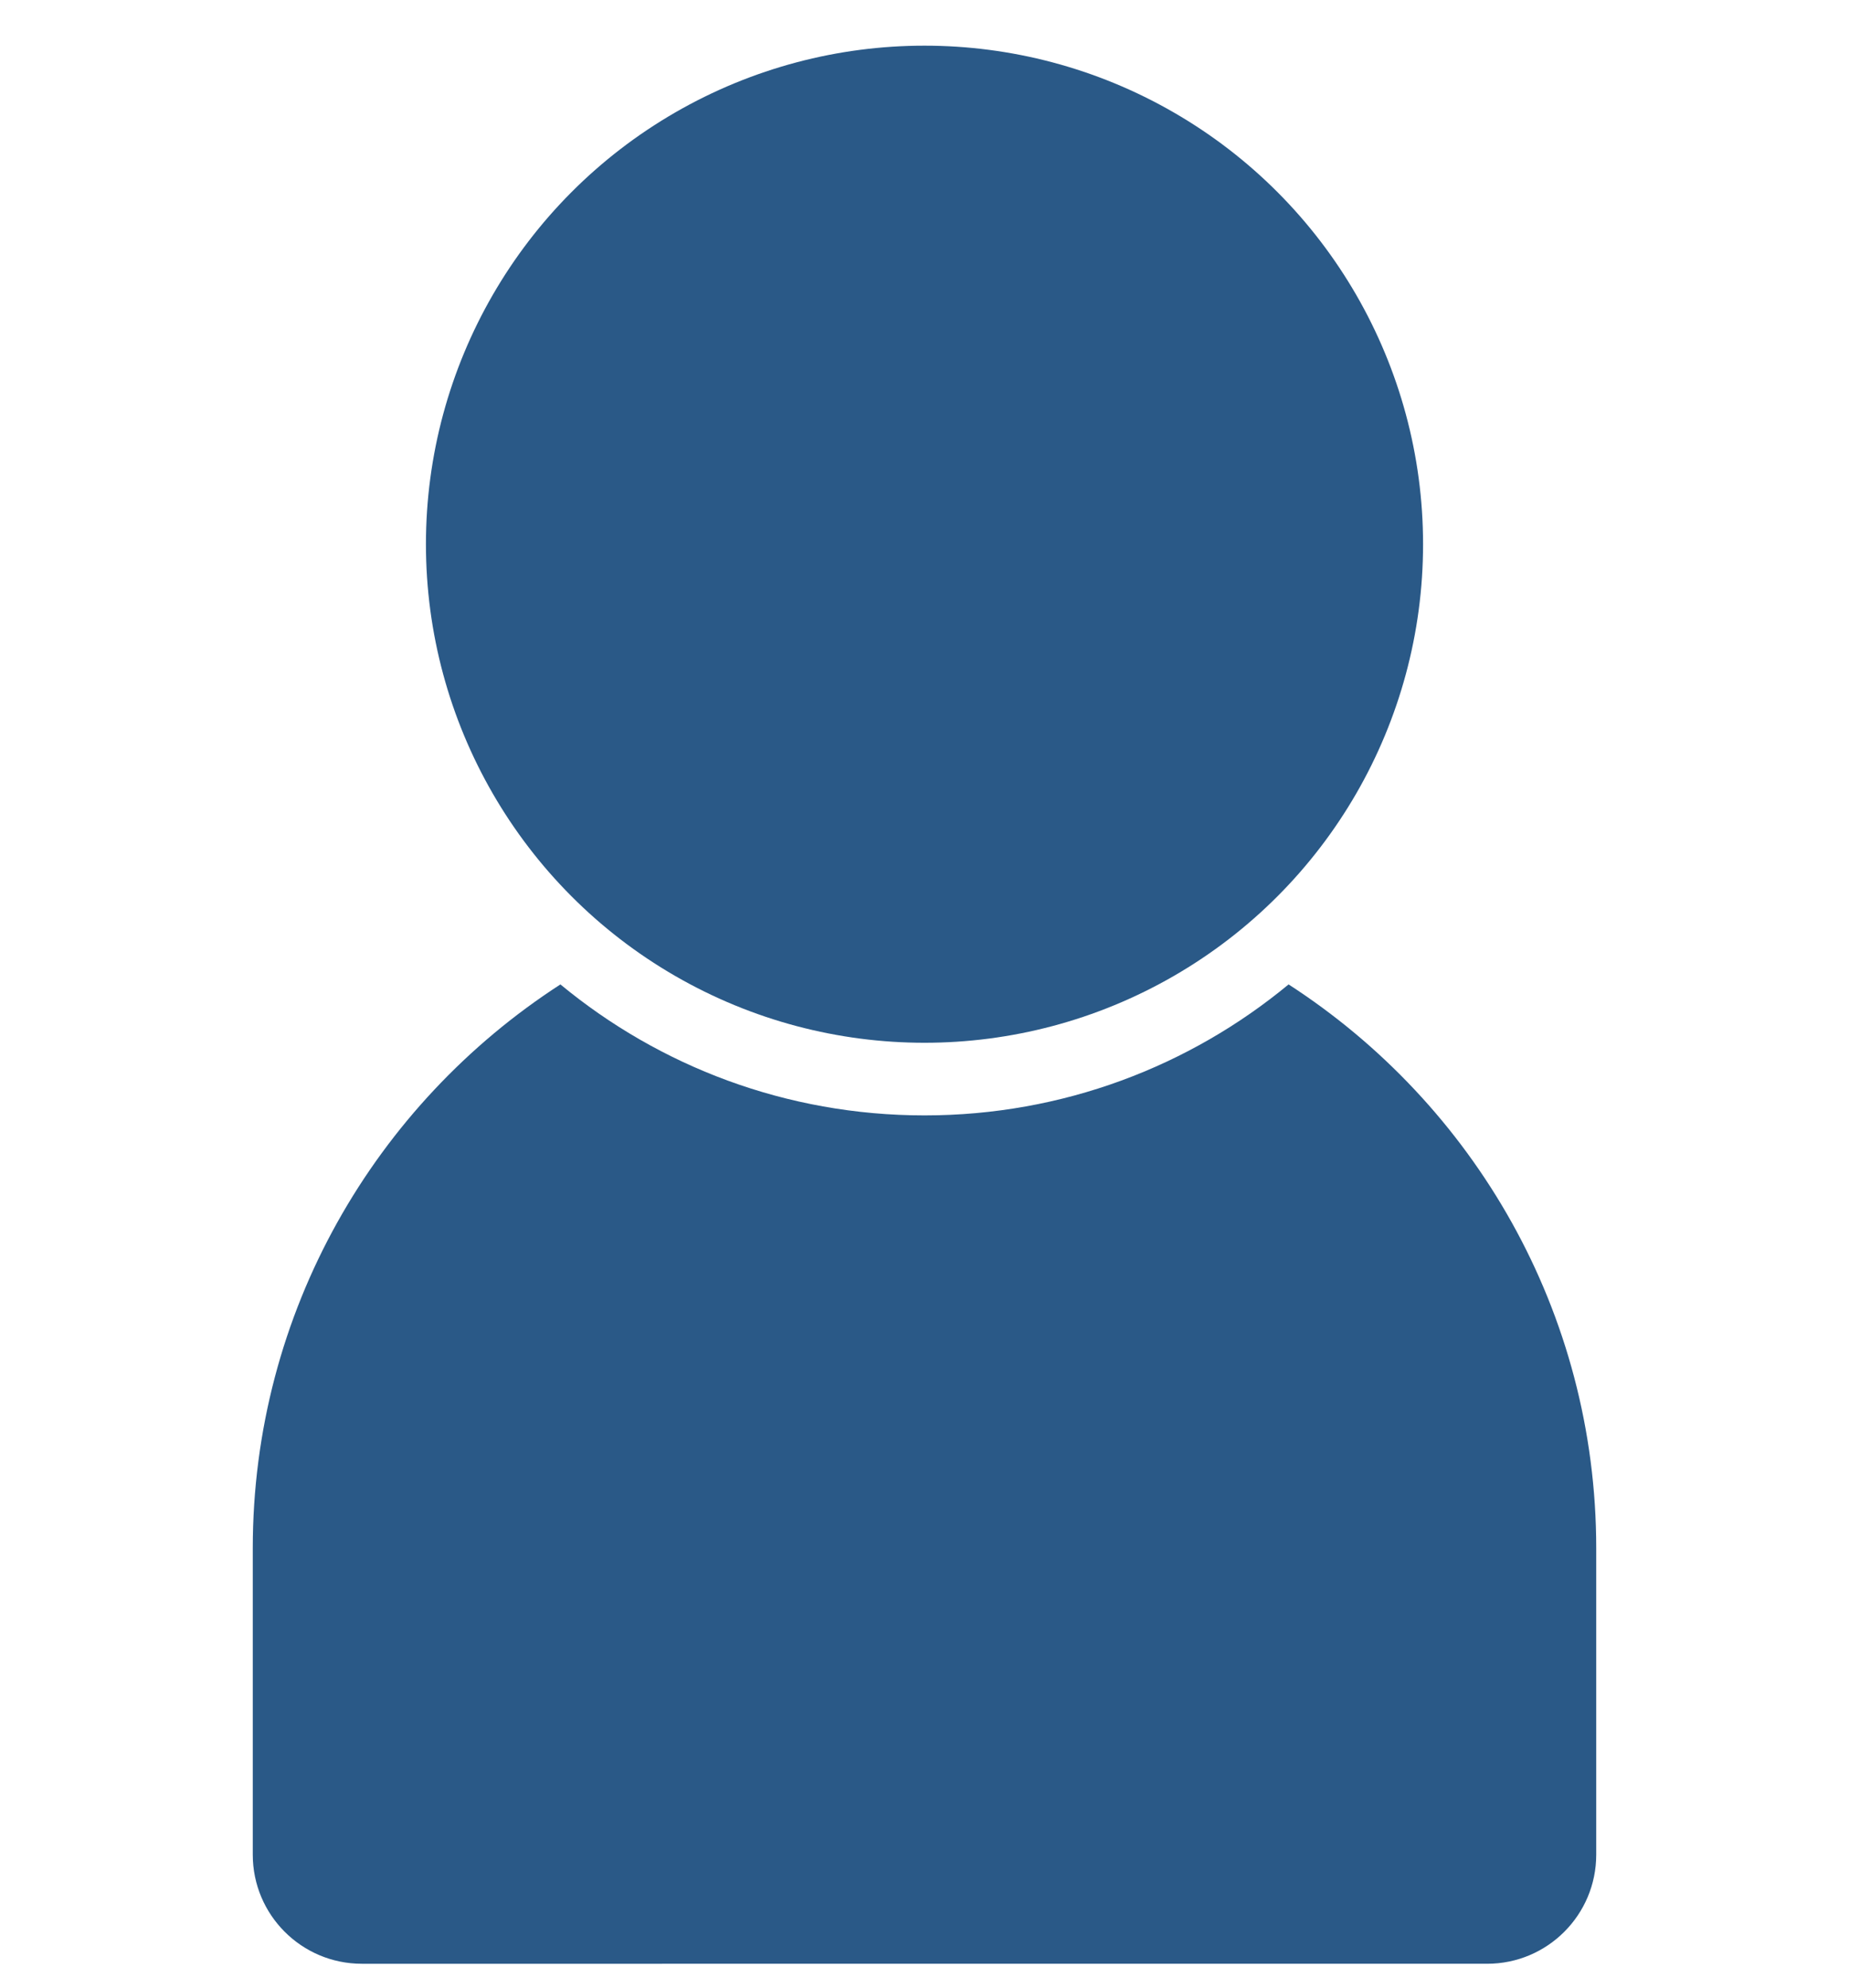 <?xml version="1.0" encoding="UTF-8"?><svg id="layout" xmlns="http://www.w3.org/2000/svg" viewBox="0 0 58.3 62.68"><defs><style>.cls-1{fill-rule:evenodd;}.cls-1,.cls-2{fill:#2a5987;}</style></defs><circle class="cls-2" cx="29.15" cy="17.16" r="15.72"/><path class="cls-1" d="M40.63,31.04c-3.12,2.58-7.12,4.13-11.48,4.13s-8.36-1.55-11.48-4.13c-5.83,3.77-9.7,10.32-9.7,17.78v9.66c0,1.9,1.54,3.44,3.44,3.44H46.89c1.9,0,3.44-1.54,3.44-3.44v-9.66c0-7.46-3.87-14.01-9.7-17.78Z"/></svg>